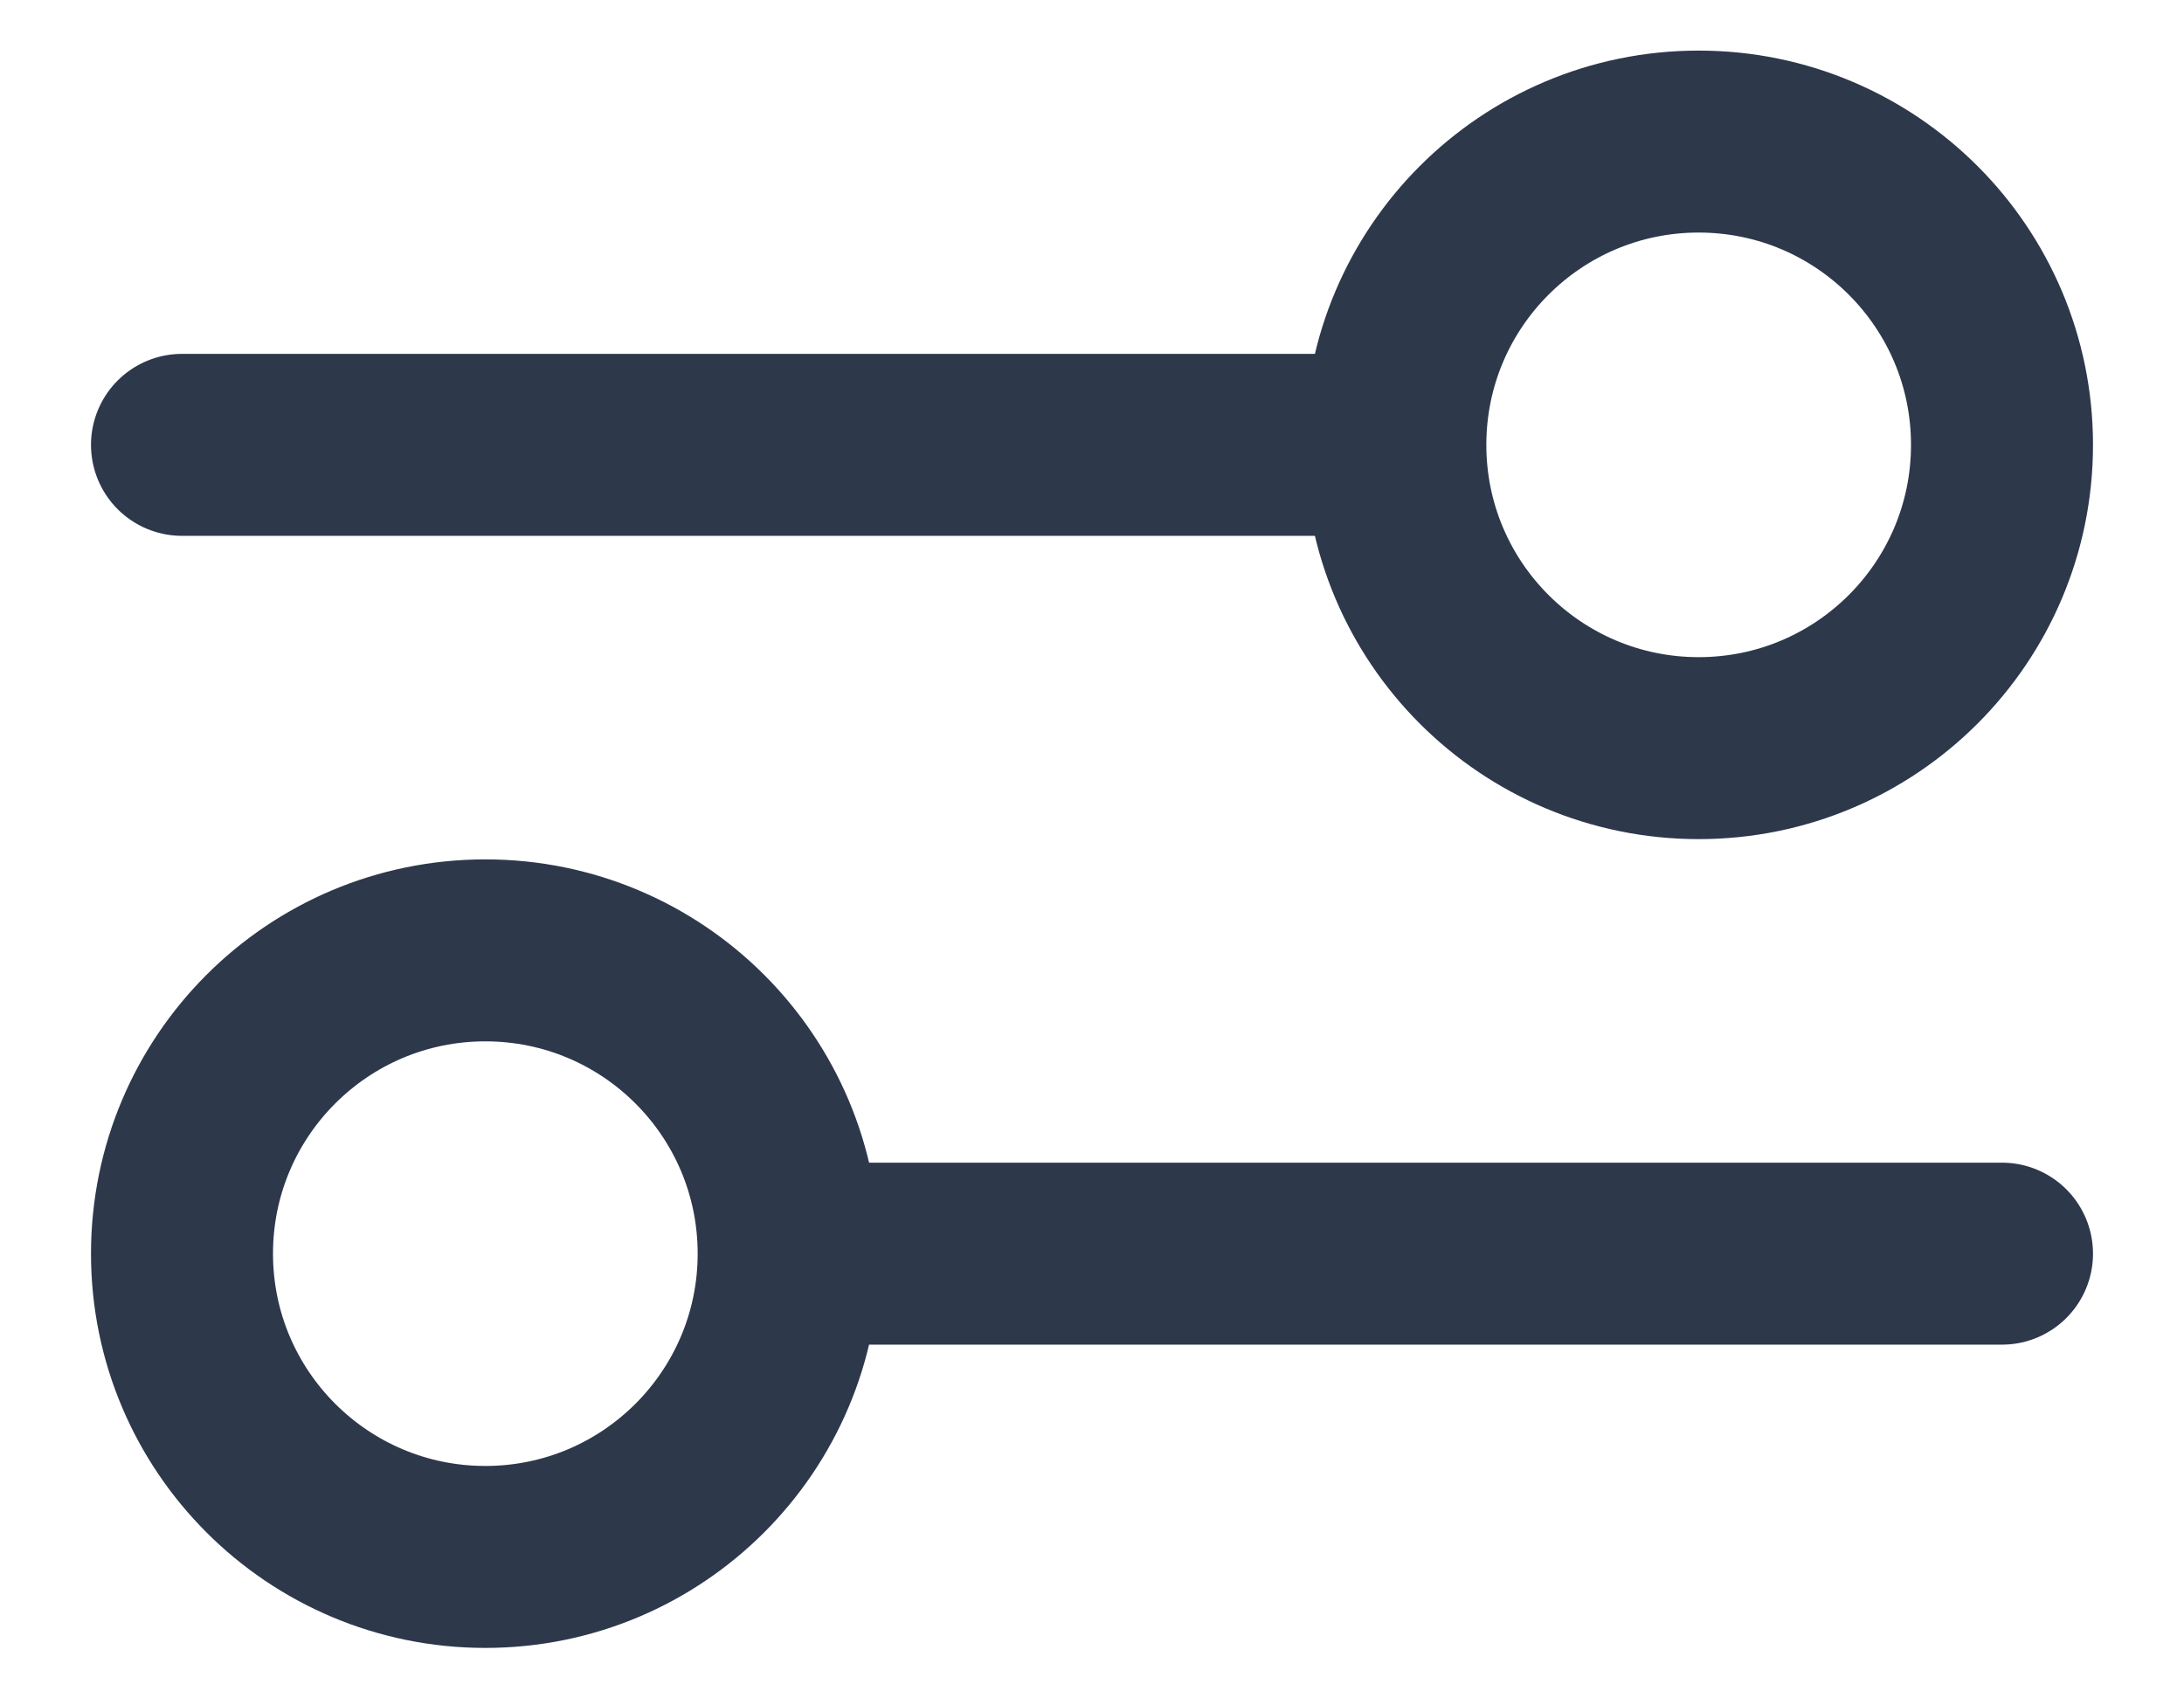 <svg width="18" height="14" viewBox="0 0 18 14" fill="none" xmlns="http://www.w3.org/2000/svg">
<path d="M1.5 3.667L11.5 3.667M11.5 3.667C11.5 5.048 12.619 6.167 14 6.167C15.381 6.167 16.5 5.048 16.5 3.667C16.5 2.286 15.381 1.167 14 1.167C12.619 1.167 11.5 2.286 11.5 3.667ZM6.5 10.334L16.5 10.334M6.5 10.334C6.5 11.714 5.381 12.834 4 12.834C2.619 12.834 1.5 11.714 1.5 10.334C1.5 8.953 2.619 7.834 4 7.834C5.381 7.834 6.5 8.953 6.5 10.334Z" stroke="#2D384B" stroke-width="1.5" stroke-linecap="round" stroke-linejoin="round"/>
</svg>
